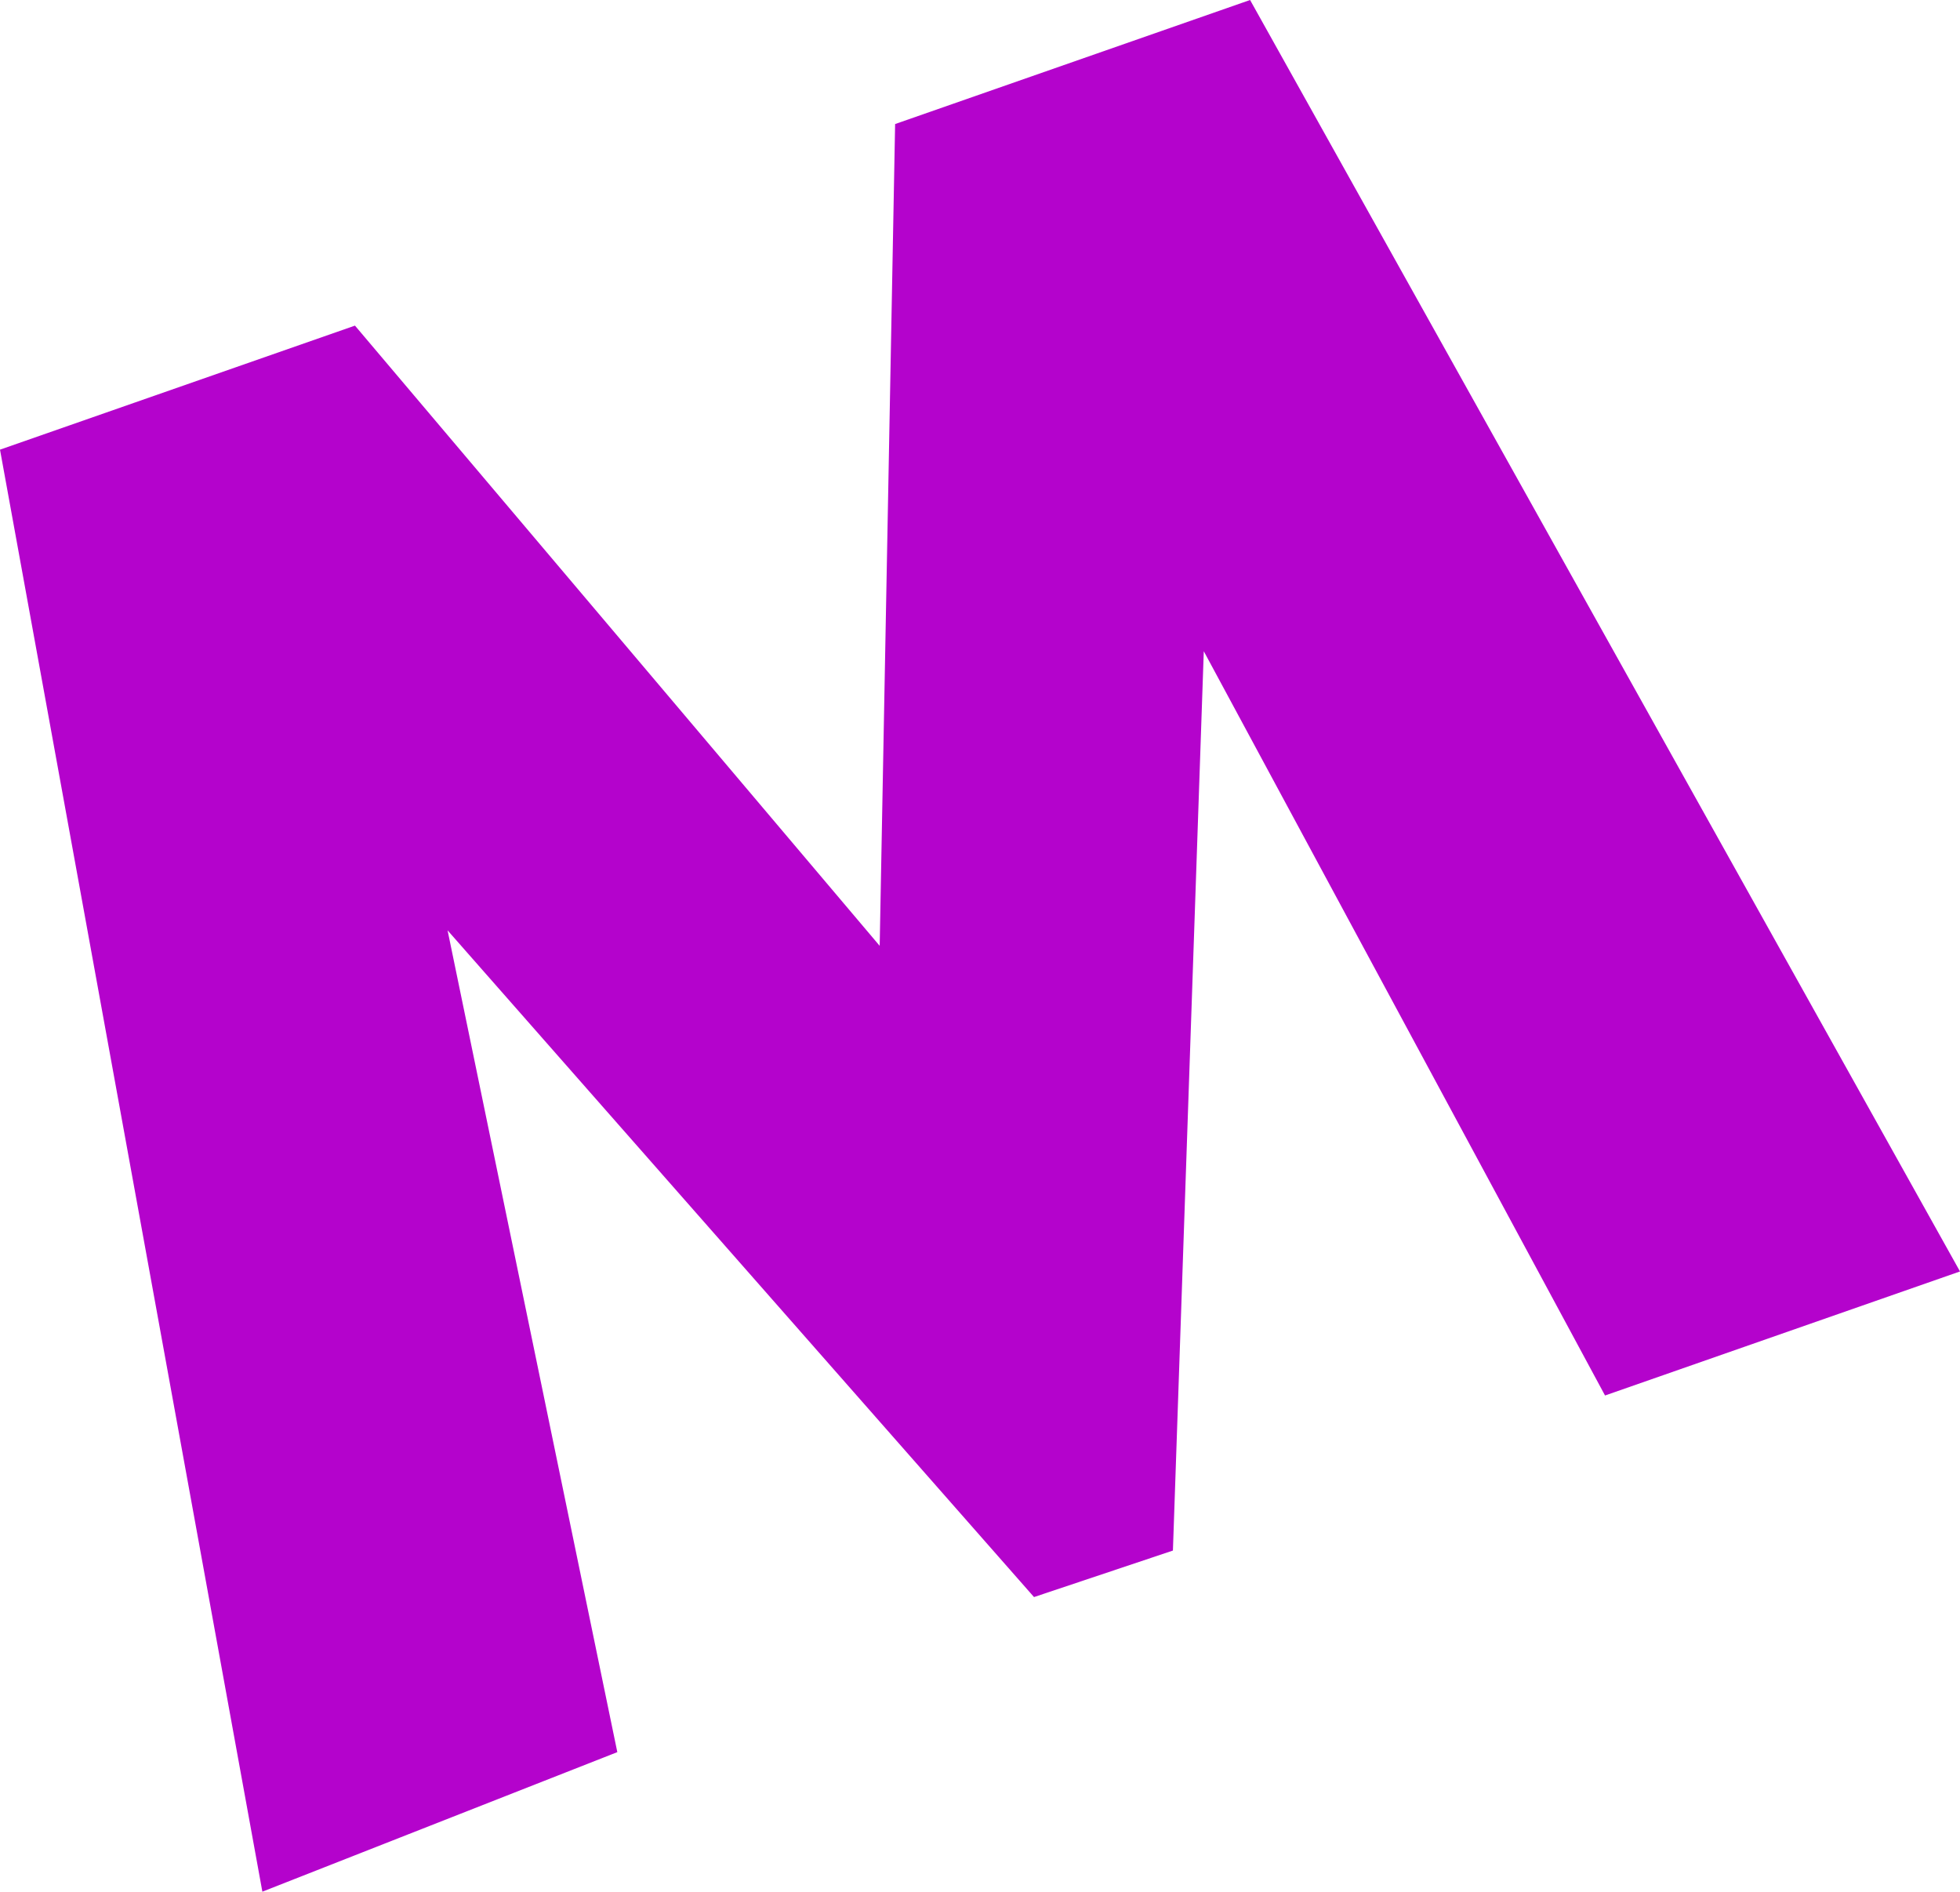 <svg width="143" height="138" viewBox="0 0 143 138" fill="none" xmlns="http://www.w3.org/2000/svg">
<path d="M19.142 138L0 32.803L25.898 23.754L64.181 69L65.307 9.049L91.205 0L143 92.754L117.102 101.803L87.827 47.508L85.575 113.115L75.441 116.508L32.654 67.869L45.039 127.82L19.142 138Z" fill="#B403CC"/>
</svg>
